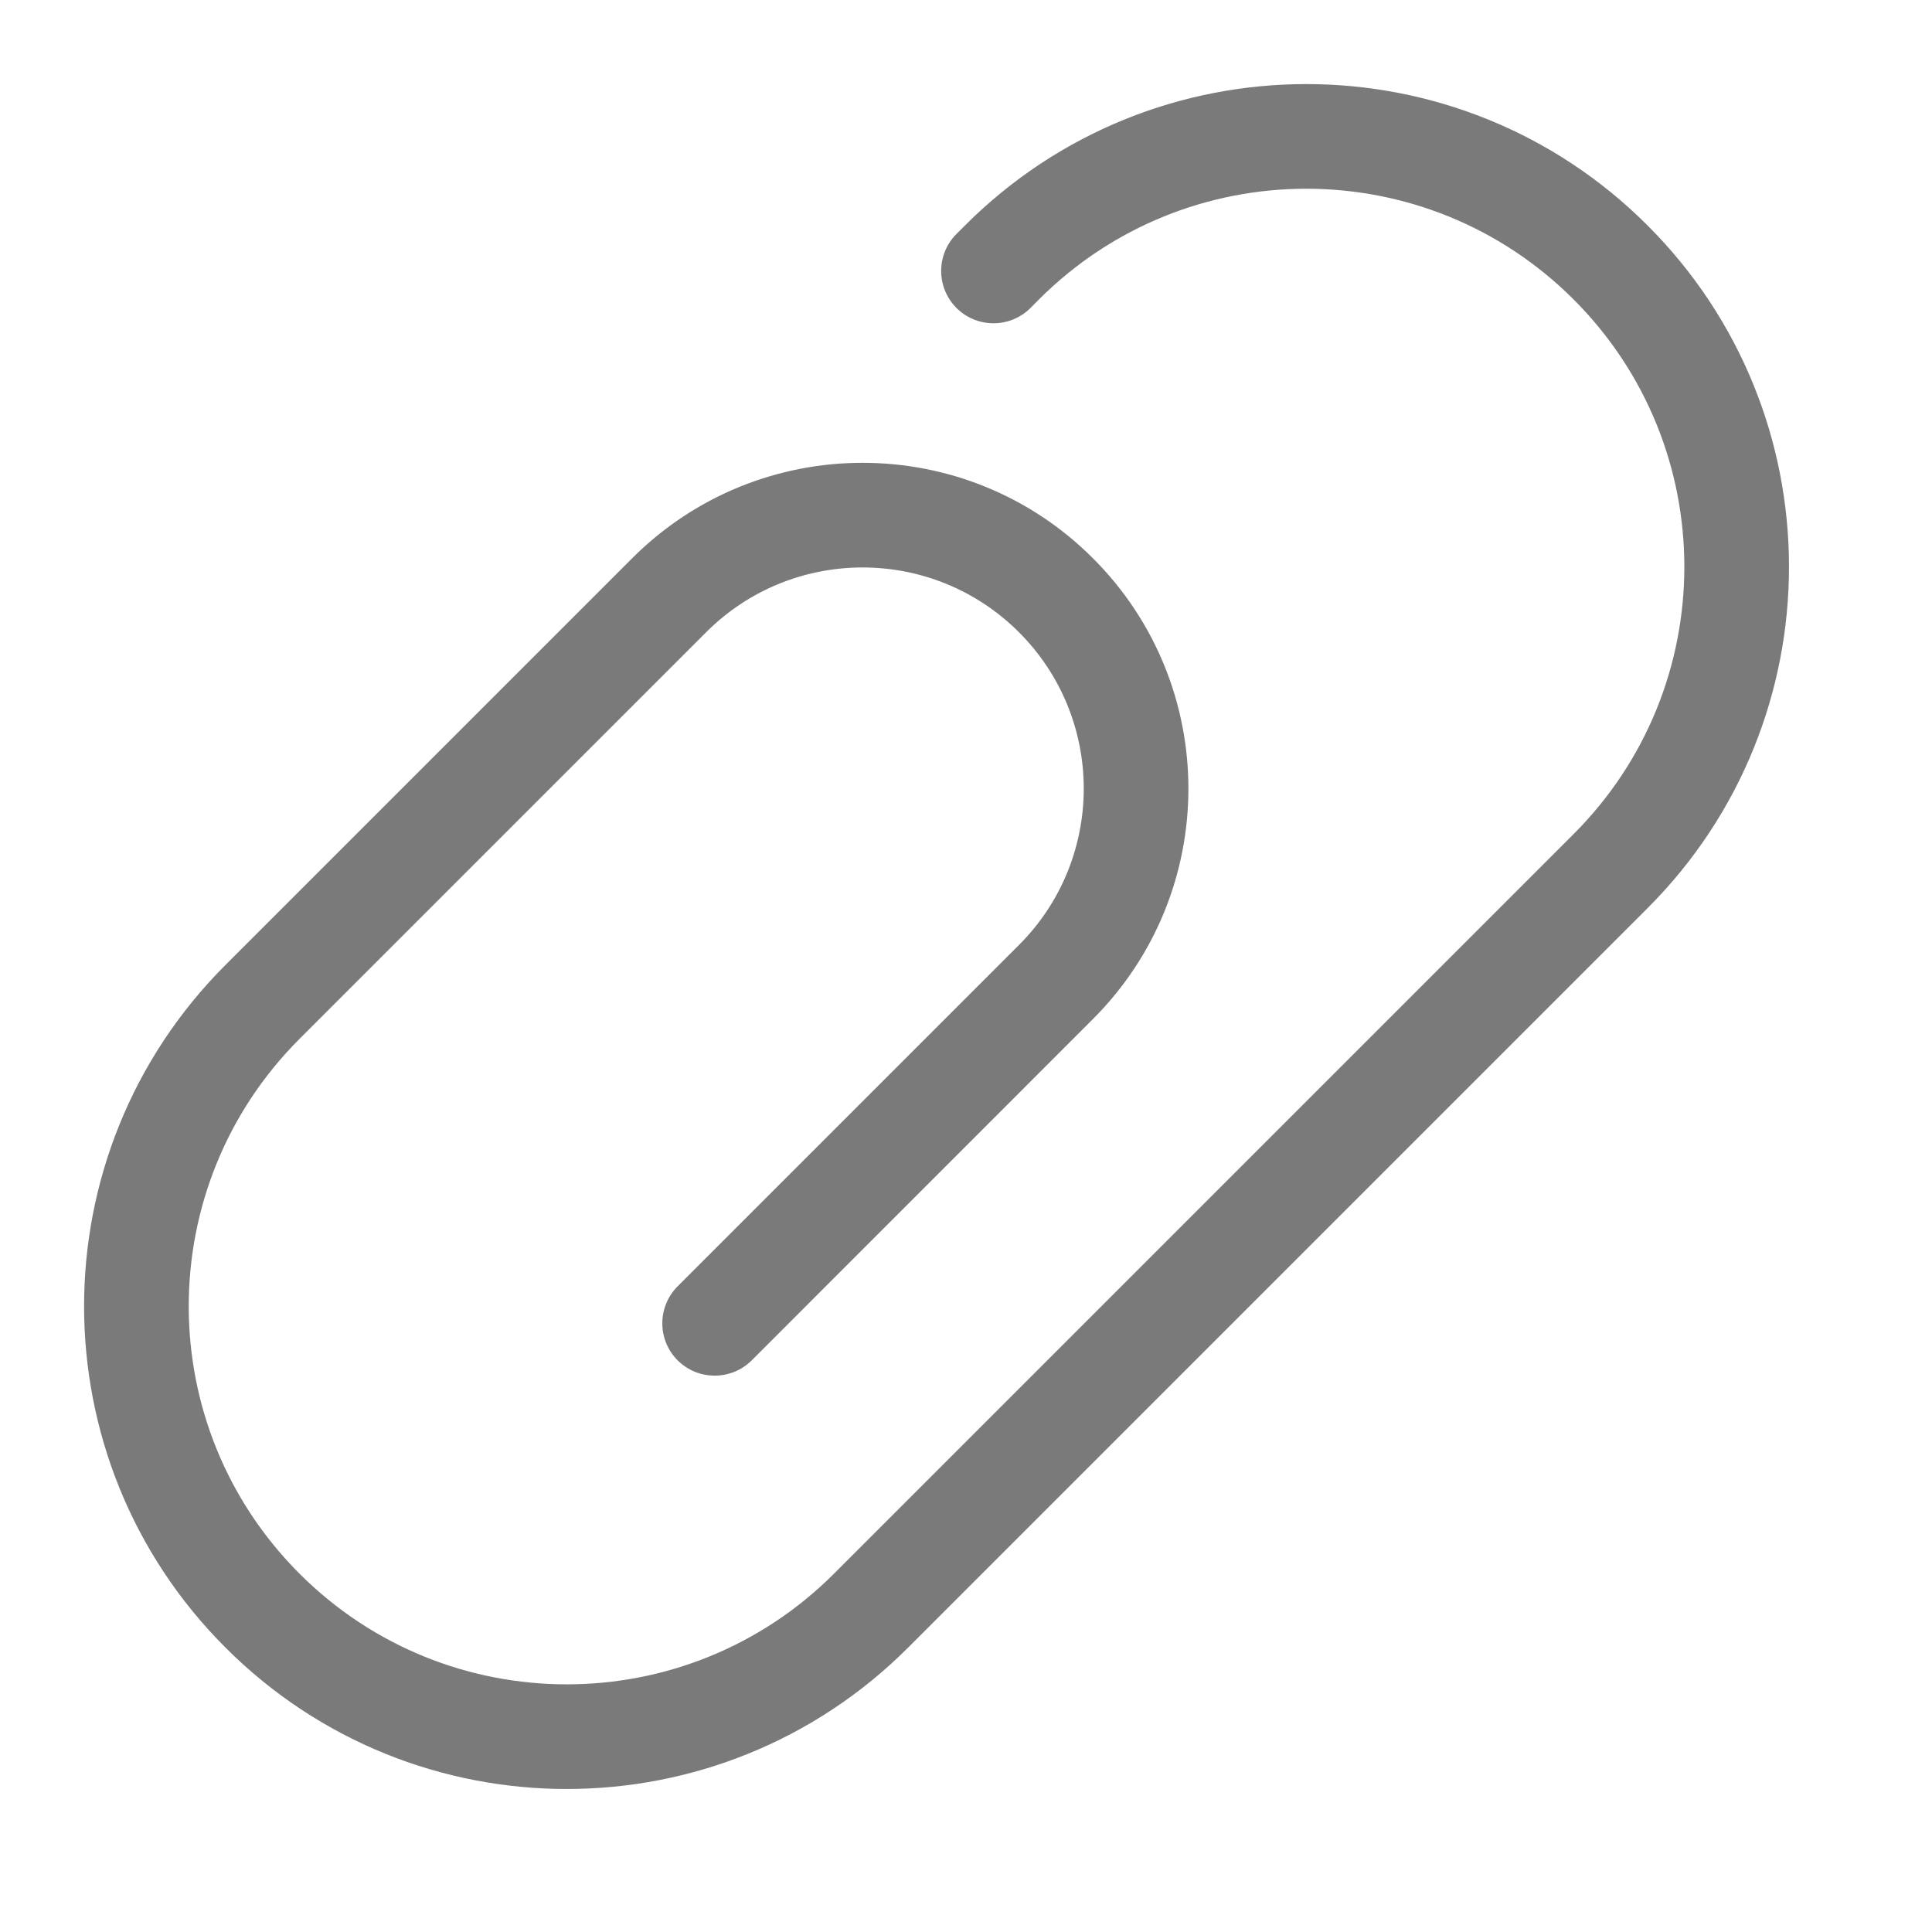 <svg width="24" height="24" viewBox="0 0 24 24" fill="none" xmlns="http://www.w3.org/2000/svg">
<g clip-path="url(#clip0_288_146)">
<path fill-rule="evenodd" clip-rule="evenodd" d="M2.907 12.093L4.285 10.715C4.285 10.715 4.285 10.715 4.285 10.715V10.715C4.285 10.715 4.285 10.715 4.285 10.715L7.959 7.041C9.481 5.519 11.949 5.519 13.471 7.041C14.993 8.563 14.993 11.031 13.471 12.553L9.231 16.793C9.036 16.988 8.72 16.988 8.524 16.793V16.793C8.329 16.597 8.329 16.281 8.524 16.085L12.764 11.846C13.896 10.714 13.896 8.879 12.764 7.748C11.633 6.616 9.798 6.616 8.666 7.748L4.073 12.341C4.073 12.341 4.073 12.341 4.073 12.341V12.341C4.073 12.341 4.073 12.341 4.073 12.341L3.614 12.8C1.721 14.693 1.721 17.762 3.614 19.654C5.506 21.547 8.575 21.547 10.467 19.654L19.654 10.467C21.547 8.575 21.547 5.506 19.654 3.614C17.762 1.721 14.693 1.721 12.8 3.614L12.695 3.72C12.499 3.915 12.183 3.915 11.988 3.72V3.72C11.792 3.524 11.792 3.208 11.988 3.012L12.093 2.907C14.376 0.624 18.078 0.624 20.361 2.907C22.644 5.19 22.644 8.892 20.361 11.175L11.175 20.361C8.891 22.644 5.19 22.644 2.907 20.361C0.623 18.078 0.623 14.376 2.907 12.093Z" fill="#7A7A7A"/>
<path d="M4.179 10.609L2.801 11.987L3.013 12.199L4.391 10.821L4.179 10.609ZM7.853 6.935L4.179 10.609L4.391 10.821L8.065 7.147L7.853 6.935ZM13.577 6.935C11.997 5.354 9.434 5.354 7.853 6.935L8.065 7.147C9.529 5.683 11.902 5.683 13.365 7.147L13.577 6.935ZM13.577 12.659C15.158 11.078 15.158 8.515 13.577 6.935L13.365 7.147C14.829 8.61 14.829 10.983 13.365 12.447L13.577 12.659ZM9.338 16.899L13.577 12.659L13.365 12.447L9.125 16.686L9.338 16.899ZM12.658 11.739L8.418 15.979L8.63 16.192L12.87 11.952L12.658 11.739ZM12.658 7.854C13.731 8.927 13.731 10.666 12.658 11.739L12.87 11.952C14.06 10.761 14.06 8.832 12.87 7.642L12.658 7.854ZM8.772 7.854C9.845 6.781 11.585 6.781 12.658 7.854L12.87 7.642C11.68 6.452 9.751 6.452 8.56 7.642L8.772 7.854ZM4.179 12.447L8.772 7.854L8.56 7.642L3.967 12.235L4.179 12.447ZM3.72 12.906L4.179 12.447L3.967 12.235L3.508 12.694L3.72 12.906ZM3.72 19.548C1.886 17.714 1.886 14.741 3.72 12.906L3.508 12.694C1.556 14.646 1.556 17.809 3.508 19.76L3.72 19.548ZM10.361 19.548C8.527 21.382 5.554 21.382 3.72 19.548L3.508 19.76C5.459 21.711 8.622 21.711 10.574 19.76L10.361 19.548ZM19.548 10.361L10.361 19.548L10.574 19.76L19.76 10.574L19.548 10.361ZM19.548 3.72C21.382 5.554 21.382 8.527 19.548 10.361L19.76 10.574C21.711 8.622 21.711 5.459 19.76 3.508L19.548 3.72ZM12.906 3.72C14.741 1.886 17.714 1.886 19.548 3.72L19.76 3.508C17.809 1.556 14.646 1.556 12.694 3.508L12.906 3.72ZM12.801 3.826L12.906 3.72L12.694 3.508L12.589 3.613L12.801 3.826ZM11.987 2.801L11.882 2.906L12.094 3.118L12.199 3.013L11.987 2.801ZM20.467 2.801C18.126 0.459 14.329 0.459 11.987 2.801L12.199 3.013C14.424 0.788 18.031 0.788 20.255 3.013L20.467 2.801ZM20.467 11.281C22.809 8.939 22.809 5.142 20.467 2.801L20.255 3.013C22.48 5.237 22.48 8.844 20.255 11.069L20.467 11.281ZM11.281 20.467L20.467 11.281L20.255 11.069L11.069 20.255L11.281 20.467ZM2.801 20.467C5.142 22.809 8.939 22.809 11.281 20.467L11.069 20.255C8.844 22.48 5.237 22.48 3.013 20.255L2.801 20.467ZM2.801 11.987C0.459 14.329 0.459 18.126 2.801 20.467L3.013 20.255C0.788 18.031 0.788 14.424 3.013 12.199L2.801 11.987ZM12.094 3.613C11.957 3.477 11.957 3.255 12.094 3.118L11.882 2.906C11.628 3.16 11.628 3.572 11.882 3.826L12.094 3.613ZM12.589 3.613C12.452 3.75 12.23 3.75 12.094 3.613L11.882 3.826C12.135 4.079 12.547 4.079 12.801 3.826L12.589 3.613ZM4.179 12.235C4.121 12.177 4.026 12.177 3.967 12.235L4.179 12.447C4.12 12.506 4.026 12.506 3.967 12.447L4.179 12.235ZM4.391 10.821C4.332 10.88 4.237 10.88 4.179 10.821L4.391 10.609C4.332 10.551 4.237 10.551 4.179 10.609L4.391 10.821ZM3.967 12.235C4.026 12.177 4.121 12.177 4.179 12.235L3.967 12.447C4.026 12.506 4.121 12.506 4.179 12.447L3.967 12.235ZM9.125 16.686C8.989 16.823 8.767 16.823 8.63 16.686L8.418 16.899C8.672 17.152 9.084 17.152 9.338 16.899L9.125 16.686ZM8.63 16.686C8.494 16.55 8.494 16.328 8.63 16.192L8.418 15.979C8.164 16.233 8.164 16.645 8.418 16.899L8.63 16.686ZM4.179 10.821C4.236 10.879 4.331 10.881 4.391 10.821L4.179 10.609C4.238 10.55 4.333 10.552 4.391 10.609L4.179 10.821Z" fill="#7A7A7A"/>
</g>
<defs>
<clipPath id="clip0_288_146">
<rect width="24" height="24" fill="white"/>
</clipPath>
</defs>
</svg>
